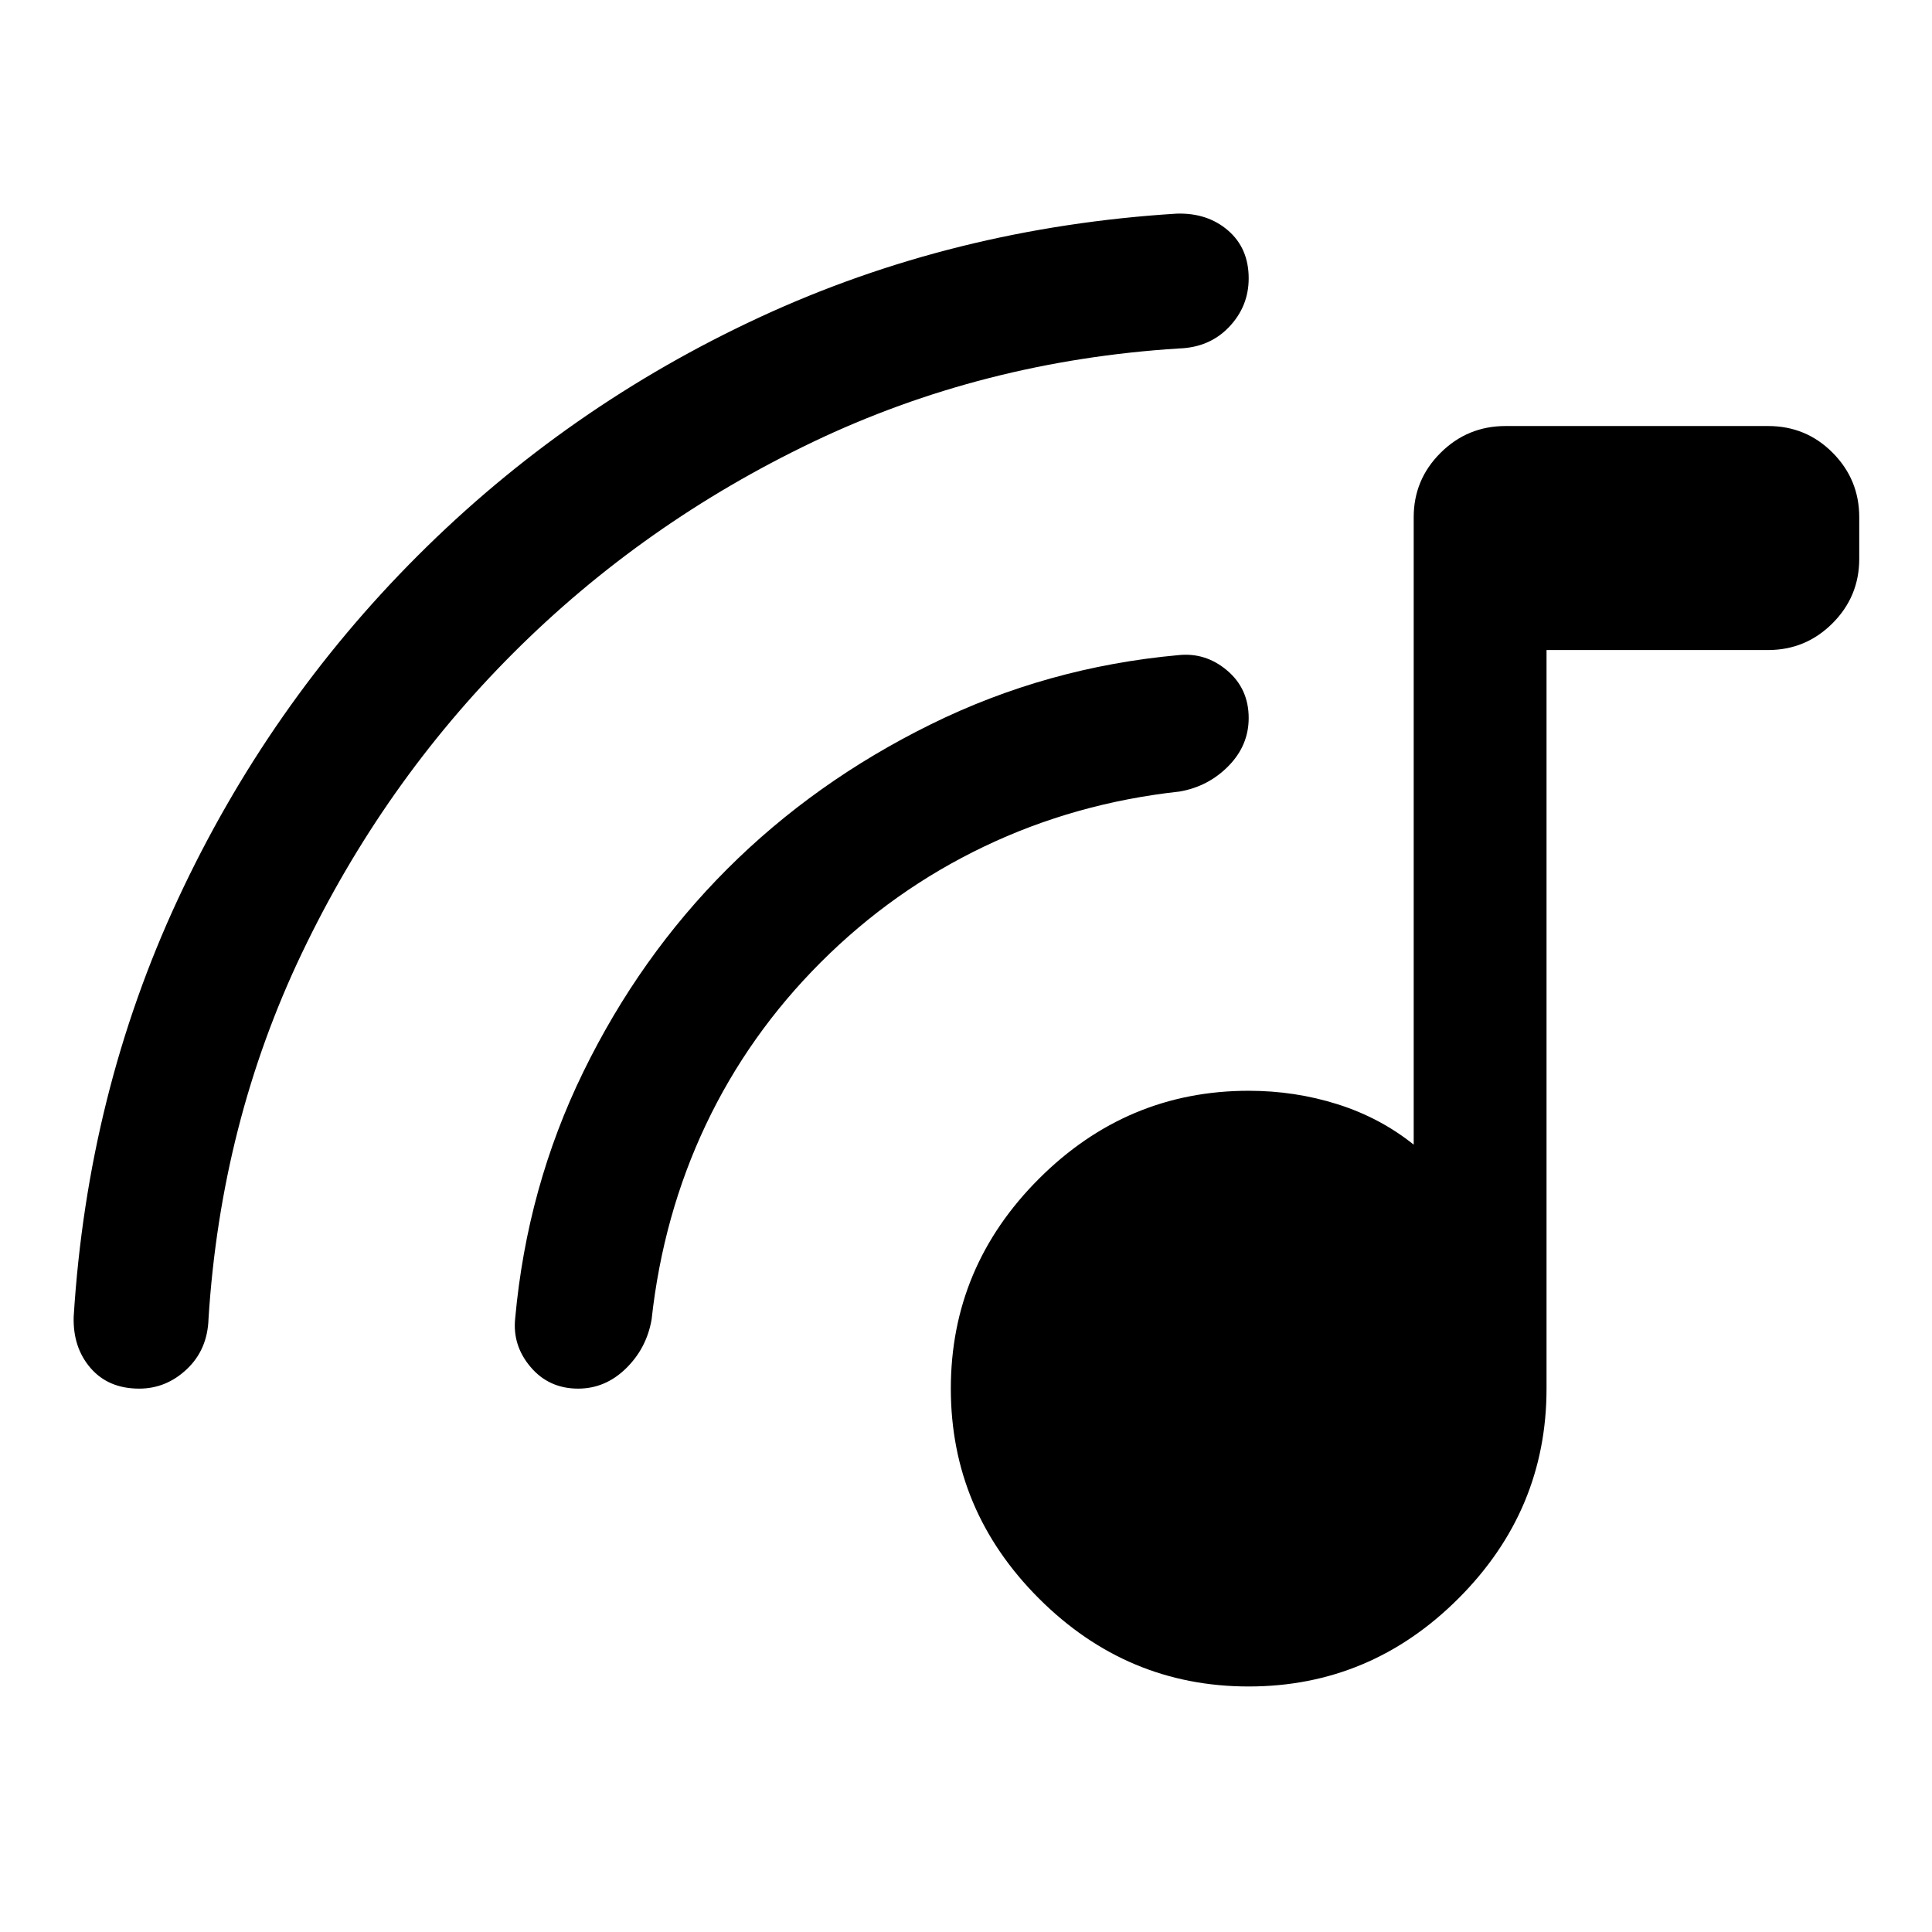 <svg xmlns="http://www.w3.org/2000/svg" height="24" viewBox="0 -960 960 960" width="24"><path d="M620.461-122q-60.5 0-104.25-43.75T472.461-270q0-60.5 43.75-104.25T620.461-418q23 0 44.154 6.692 21.154 6.692 37.846 20.077V-703q0-18.731 13.381-32.019 13.38-13.289 32.246-13.289h130.507q18.867 0 32.059 13.289 13.192 13.288 13.192 32.019v20.692q0 18.731-13.288 32.02Q897.269-637 878.539-637H768.462v367q0 60.5-43.75 104.25T620.461-122ZM255-635.461q-64.615 64.615-104.923 148.923-40.308 84.307-46.462 181.769-.461 15.307-10.711 25.038T69.154-270Q53.846-270 45-280.231t-8.385-25.538q6.923-111 51.77-207.385 44.846-96.385 119.076-170.615Q281.692-758 377.692-802.462q96-44.461 207-51.384 15.308-.462 25.539 8.384 10.23 8.847 10.23 23.77 0 13.923-9.73 24.154-9.731 10.23-25.039 10.692-97.461 6.154-181.769 46.461Q319.615-700.077 255-635.461Zm152.846 153.615Q372-446 350.731-401.115q-21.269 44.884-26.962 96.807-2.5 14.288-12.75 24.298-10.25 10.01-23.75 10.01-14.5 0-23.615-10.731Q254.538-291.462 256-305q5.923-65.231 33.884-122.462 27.962-57.23 71.423-100.692 43.462-43.462 101.193-71.923 57.731-28.462 122.961-34.385 13.539-1.461 24.27 7.599 10.73 9.061 10.73 23.654 0 13.594-10.009 23.81-10.01 10.216-24.298 12.707-51.923 5.692-97.193 27.346-45.269 21.654-81.115 57.5Z"/></svg>